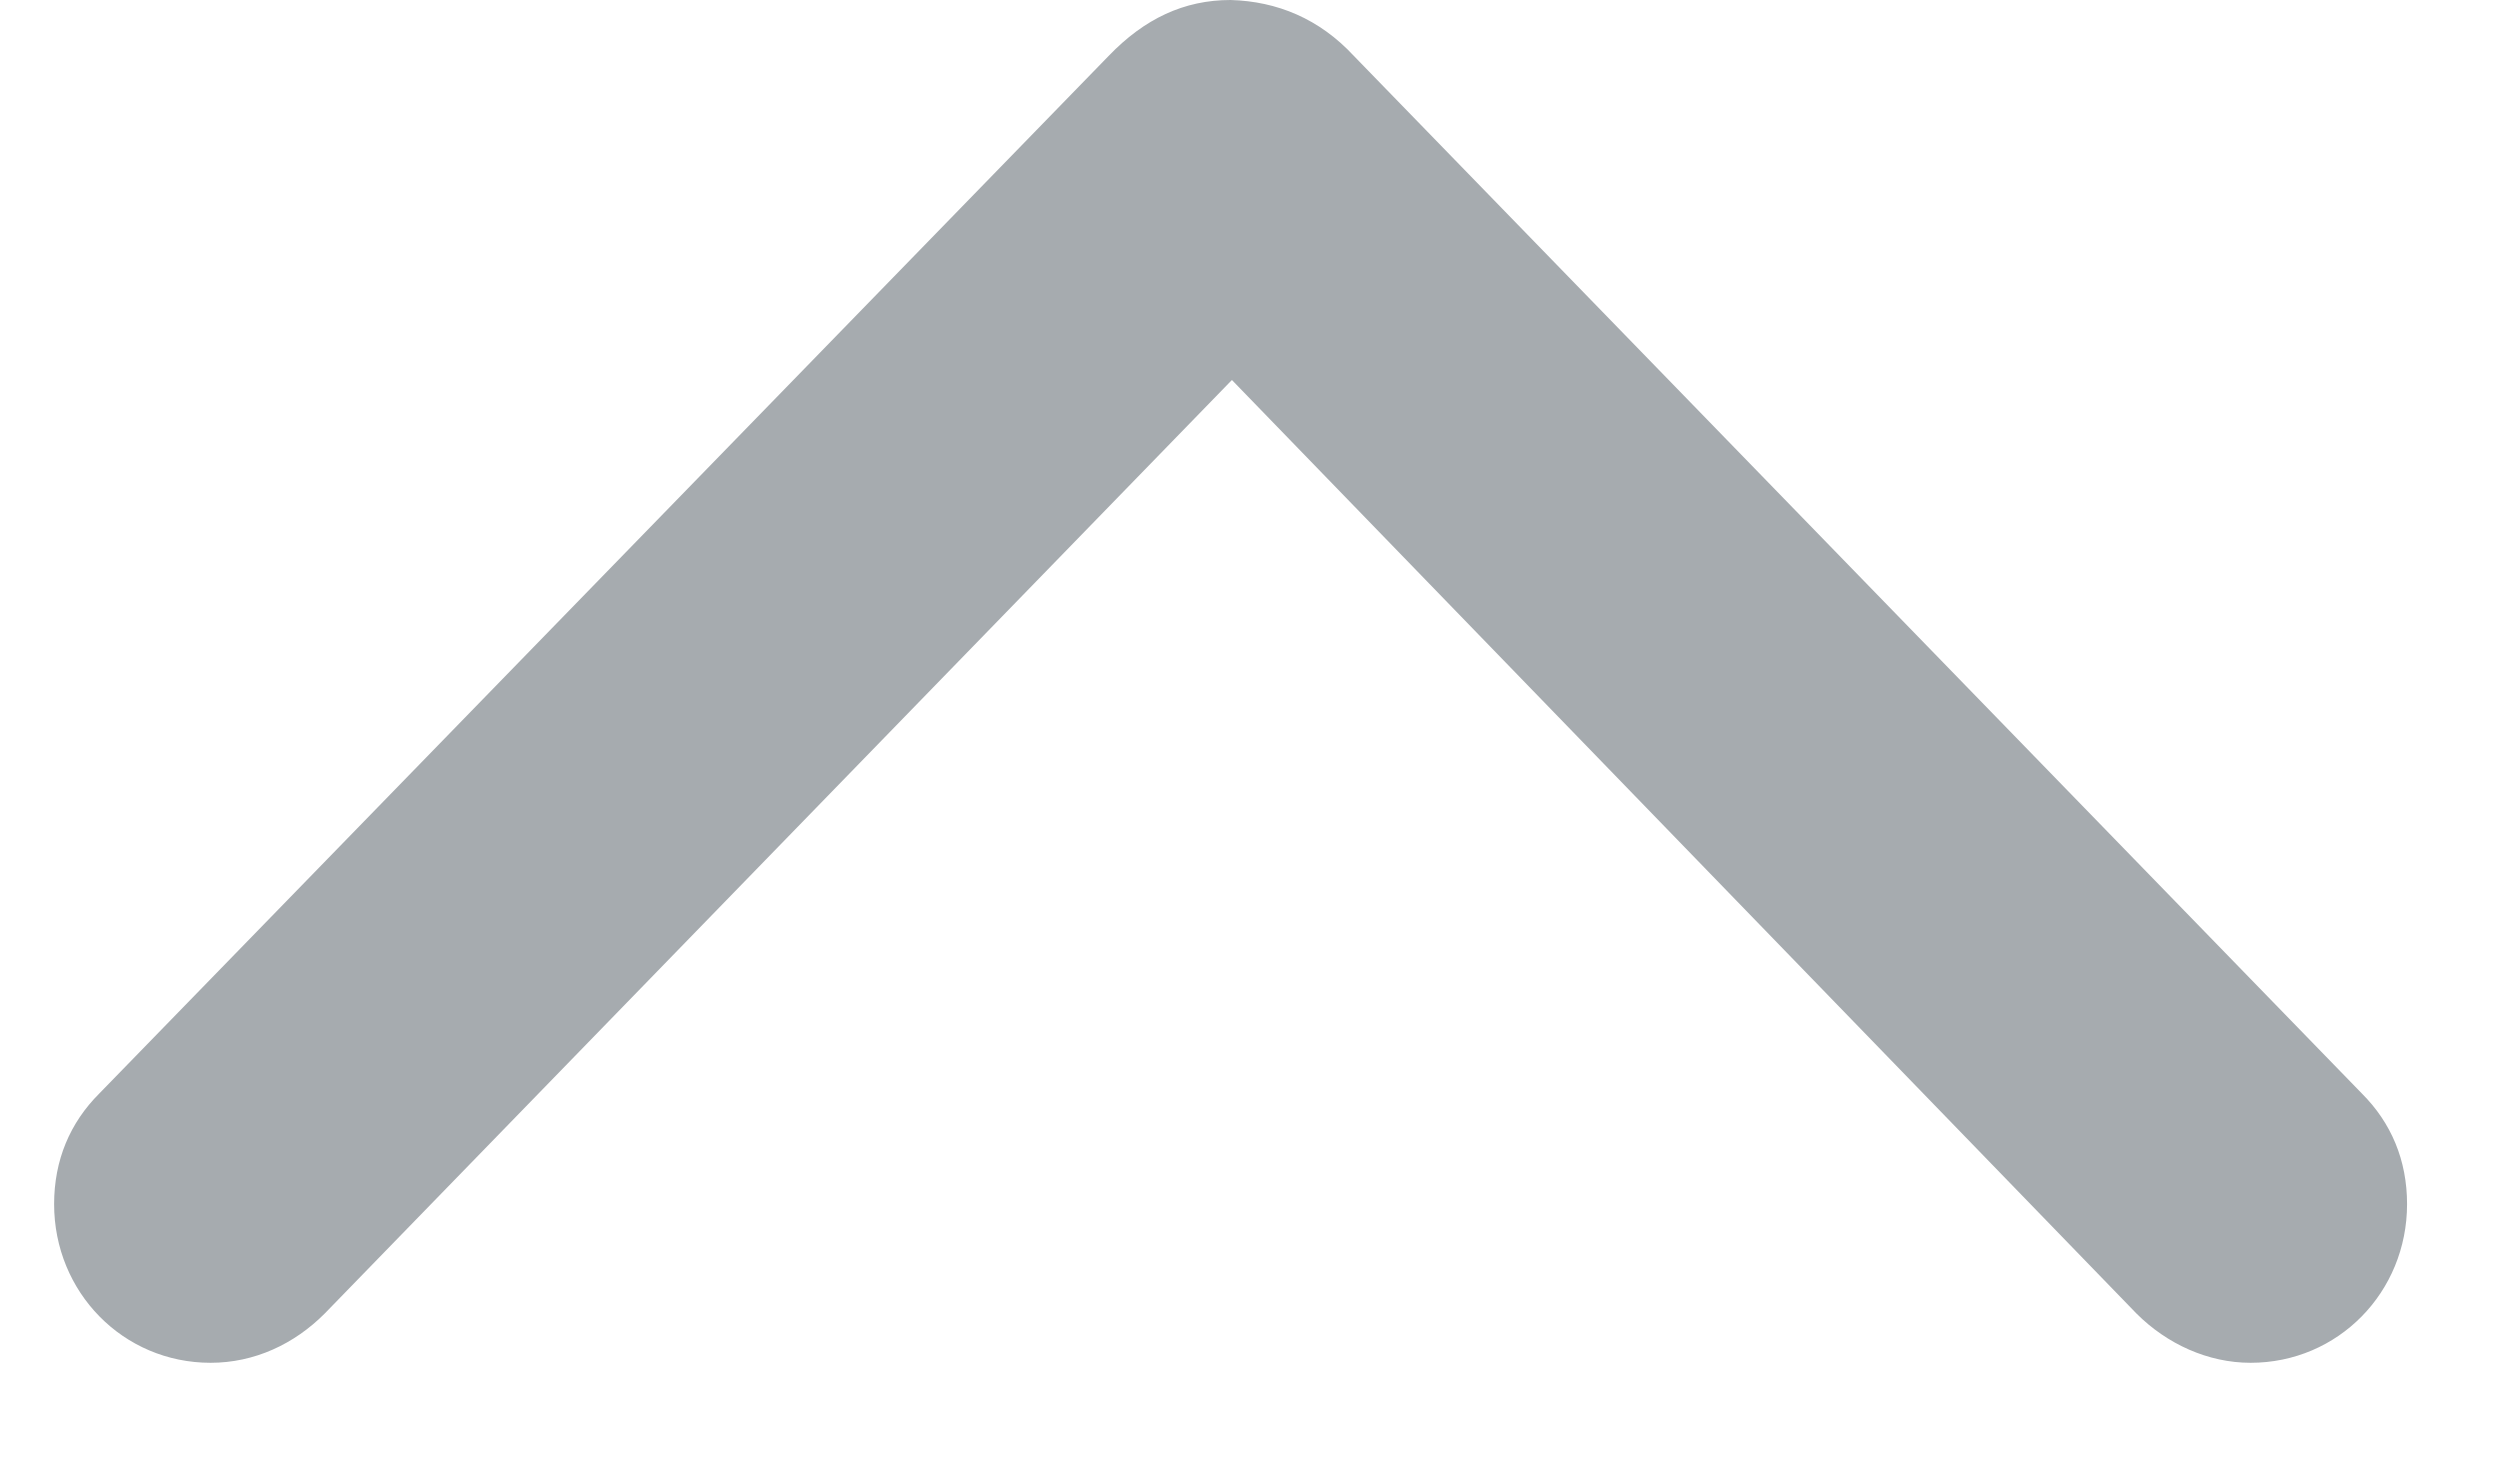 <svg width="17" height="10" viewBox="0 0 17 10" fill="none" xmlns="http://www.w3.org/2000/svg">
<path d="M0.675 7.436C0.476 7.635 0.368 7.889 0.368 8.188C0.368 8.787 0.837 9.267 1.432 9.267C1.73 9.267 2.001 9.14 2.208 8.932L8.377 2.584L14.528 8.932C14.736 9.14 15.015 9.267 15.304 9.267C15.899 9.267 16.368 8.787 16.368 8.188C16.368 7.889 16.26 7.635 16.061 7.436L9.207 0.381C8.972 0.127 8.684 0.009 8.368 -3.51581e-07C8.052 -3.65454e-07 7.782 0.127 7.538 0.381L0.675 7.436Z" fill="#A6ABAF"/>
</svg>
